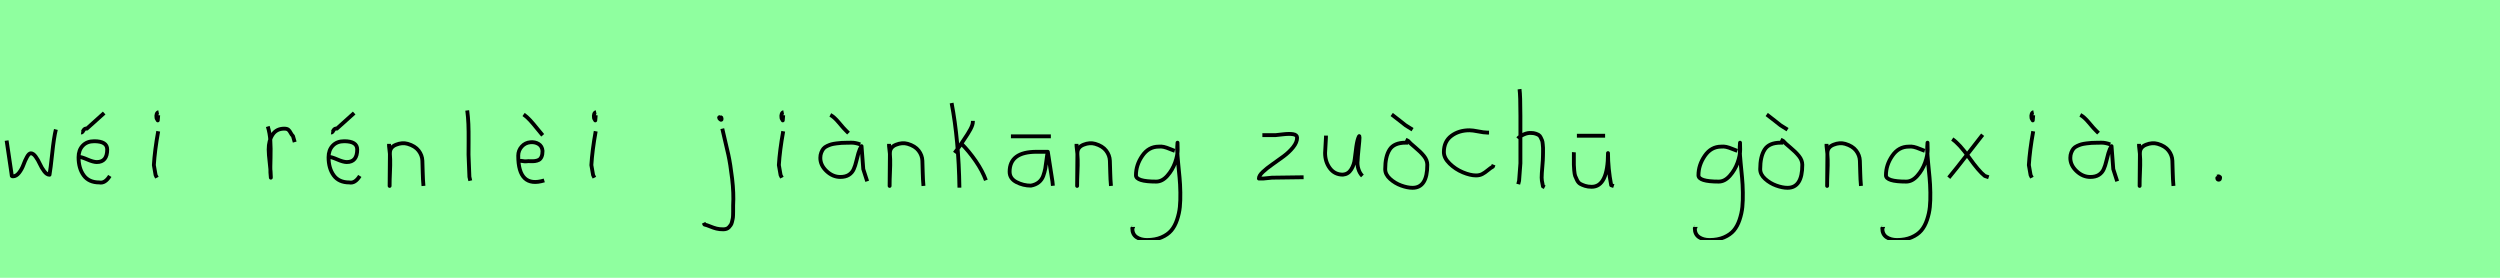 <?xml version="1.0" encoding="utf-8" standalone="no"?>
<!DOCTYPE svg PUBLIC "-//W3C//DTD SVG 1.1//EN"
  "http://www.w3.org/Graphics/SVG/1.1/DTD/svg11.dtd">
<svg xmlns:xlink="http://www.w3.org/1999/xlink" width="648pt" height="72pt" viewBox="0 0 648 72" xmlns="http://www.w3.org/2000/svg" version="1.1">
 <defs>
  <style type="text/css">*{stroke-linejoin: round; stroke-linecap: butt}</style>
 </defs>
 <g id="figure_1">
  <g id="patch_1">
   <path d="M 0 72 
L 648 72 
L 648 0 
L 0 0 
z
" style="fill: #8fff9f"/>
  </g>
  <g id="axes_1">
   <g id="patch_2">
    <path d="M 1.716 36.438 
L 2.952 44.778 
Q 3.055 45.567 3.055 45.602 
Q 3.055 45.705 3.364 45.705 
Q 4.222 45.705 4.942 44.778 
Q 5.663 43.851 6.075 42.719 
Q 6.487 41.586 7.002 40.659 
Q 7.517 39.733 7.997 39.733 
Q 8.615 39.733 9.25 40.608 
Q 9.885 41.483 10.348 42.513 
Q 10.811 43.542 11.481 44.418 
Q 12.15 45.293 12.836 45.293 
Q 13.111 43.783 13.54 39.698 
Q 13.969 35.614 14.484 33.555 
" clip-path="url(#p08cb0ea30c)" style="fill: none; stroke: #000000; stroke-linejoin: miter"/>
   </g>
  </g>
  <g id="axes_2">
   <g id="patch_3">
    <path d="M 21.038 34.358 
Q 21.301 34.395 21.638 33.796 
Q 21.976 33.196 22.5 33.346 
L 26.999 29.297 
M 20.139 40.656 
L 20.364 40.656 
Q 21.076 40.656 22.632 41.331 
Q 24.188 42.006 25.087 42.006 
Q 27.787 42.006 27.787 38.744 
Q 27.787 36.607 24.412 36.607 
Q 22.538 36.607 21.451 37.751 
Q 20.364 38.894 20.364 40.769 
Q 20.364 43.618 21.694 45.455 
Q 23.025 47.292 25.762 47.292 
Q 27.224 47.592 28.461 45.605 
" clip-path="url(#pce0fb7ad1b)" style="fill: none; stroke: #000000; stroke-linejoin: miter"/>
   </g>
  </g>
  <g id="axes_3">
   <g id="patch_4">
    <path d="M 41.119 29.072 
Q 40.744 29.147 40.612 29.578 
Q 40.481 30.009 40.556 30.421 
Q 40.556 30.571 40.594 30.703 
Q 40.631 30.834 40.687 30.89 
Q 40.744 30.946 40.8 31.04 
Q 40.856 31.134 40.894 31.209 
L 41.006 29.859 
M 41.006 34.02 
Q 40.106 39.007 39.881 42.793 
L 40.331 45.38 
L 40.669 46.055 
" clip-path="url(#p7296d83de8)" style="fill: none; stroke: #000000; stroke-linejoin: miter"/>
   </g>
  </g>
  <g id="axes_4"/>
  <g id="axes_5">
   <g id="patch_5">
    <path d="M 69.413 32.783 
Q 69.938 34.508 70.07 36.457 
Q 70.201 38.407 70.126 40.956 
Q 70.051 43.505 70.088 44.705 
L 70.201 46.055 
L 70.201 45.83 
Q 70.201 44.668 69.92 42.306 
Q 69.638 39.944 69.638 38.744 
Q 69.638 36.42 70.651 34.883 
Q 71.663 33.346 73.687 33.346 
Q 74.4 33.346 74.737 33.627 
Q 75.074 33.908 75.337 34.433 
Q 75.599 34.958 75.937 35.258 
L 76.387 36.832 
" clip-path="url(#pecd44fc3ad)" style="fill: none; stroke: #000000; stroke-linejoin: miter"/>
   </g>
  </g>
  <g id="axes_6">
   <g id="patch_6">
    <path d="M 85.838 34.358 
Q 86.101 34.395 86.438 33.796 
Q 86.776 33.196 87.3 33.346 
L 91.799 29.297 
M 84.939 40.656 
L 85.164 40.656 
Q 85.876 40.656 87.432 41.331 
Q 88.988 42.006 89.887 42.006 
Q 92.587 42.006 92.587 38.744 
Q 92.587 36.607 89.212 36.607 
Q 87.338 36.607 86.251 37.751 
Q 85.164 38.894 85.164 40.769 
Q 85.164 43.618 86.494 45.455 
Q 87.825 47.292 90.562 47.292 
Q 92.024 47.592 93.261 45.605 
" clip-path="url(#pd5084ec4f5)" style="fill: none; stroke: #000000; stroke-linejoin: miter"/>
   </g>
  </g>
  <g id="axes_7">
   <g id="patch_7">
    <path d="M 100.839 37.282 
L 100.839 37.844 
Q 101.101 39.869 101.139 41.312 
Q 101.176 42.756 101.082 44.668 
Q 100.989 46.58 100.989 48.192 
L 101.064 39.644 
Q 101.064 38.144 102.657 37.507 
Q 104.25 36.87 105.675 37.282 
Q 107.587 37.844 108.505 39.044 
Q 109.424 40.244 109.48 41.668 
Q 109.536 43.093 109.574 44.818 
Q 109.611 46.542 109.761 48.192 
" clip-path="url(#p929c06f4d0)" style="fill: none; stroke: #000000; stroke-linejoin: miter"/>
   </g>
  </g>
  <g id="axes_8">
   <g id="patch_8">
    <path d="M 121.106 28.622 
Q 121.331 30.347 121.406 32.146 
Q 121.481 33.946 121.463 36.551 
Q 121.444 39.157 121.444 40.094 
Q 121.444 40.131 121.669 45.83 
L 121.894 46.842 
" clip-path="url(#p8f87534774)" style="fill: none; stroke: #000000; stroke-linejoin: miter"/>
   </g>
  </g>
  <g id="axes_9">
   <g id="patch_9">
    <path d="M 135.713 29.672 
Q 136.575 30.272 137.4 31.171 
Q 138.225 32.071 139.181 33.271 
Q 140.137 34.47 140.662 35.07 
M 134.551 41.706 
L 134.776 41.706 
Q 135.038 41.668 135.563 41.762 
Q 136.088 41.856 136.35 41.818 
Q 136.95 41.743 137.531 41.781 
Q 138.112 41.818 138.675 41.743 
Q 139.237 41.668 139.668 41.443 
Q 140.099 41.219 140.362 40.637 
Q 140.624 40.056 140.624 39.119 
Q 140.512 37.882 139.593 37.32 
Q 138.675 36.757 137.475 36.87 
Q 136.125 36.982 135.226 37.994 
Q 134.326 39.007 134.326 40.356 
Q 134.326 48.829 141.074 46.767 
" clip-path="url(#p181c8ce119)" style="fill: none; stroke: #000000; stroke-linejoin: miter"/>
   </g>
  </g>
  <g id="axes_10">
   <g id="patch_10">
    <path d="M 154.519 29.072 
Q 154.144 29.147 154.012 29.578 
Q 153.881 30.009 153.956 30.421 
Q 153.956 30.571 153.994 30.703 
Q 154.031 30.834 154.087 30.89 
Q 154.144 30.946 154.2 31.04 
Q 154.256 31.134 154.294 31.209 
L 154.406 29.859 
M 154.406 34.02 
Q 153.506 39.007 153.281 42.793 
L 153.731 45.38 
L 154.069 46.055 
" clip-path="url(#p8a9ed88039)" style="fill: none; stroke: #000000; stroke-linejoin: miter"/>
   </g>
  </g>
  <g id="axes_11"/>
  <g id="axes_12">
   <g id="patch_11">
    <path d="M 186.656 30.309 
Q 186.169 30.421 186.581 30.834 
Q 186.956 31.209 187.031 30.946 
Q 187.069 30.871 186.994 30.646 
Q 186.994 30.459 186.919 30.421 
Q 186.844 30.384 186.712 30.421 
Q 186.581 30.459 186.431 30.421 
L 186.319 30.646 
M 187.218 33.346 
Q 188.268 37.732 188.793 40.131 
Q 189.318 42.531 189.768 46.317 
Q 190.218 50.104 190.03 53.253 
Q 190.03 53.44 190.03 54.021 
Q 190.03 54.602 190.03 54.902 
Q 190.03 55.202 190.011 55.783 
Q 189.993 56.364 189.918 56.702 
Q 189.843 57.039 189.73 57.527 
Q 189.618 58.014 189.412 58.314 
Q 189.205 58.614 188.943 58.895 
Q 188.681 59.176 188.306 59.307 
Q 187.931 59.438 187.443 59.438 
Q 186.469 59.438 185.719 59.251 
Q 184.969 59.064 184.107 58.707 
Q 183.245 58.351 182.607 58.201 
L 182.382 57.751 
" clip-path="url(#pe50f73e445)" style="fill: none; stroke: #000000; stroke-linejoin: miter"/>
   </g>
  </g>
  <g id="axes_13">
   <g id="patch_12">
    <path d="M 203.119 29.072 
Q 202.744 29.147 202.612 29.578 
Q 202.481 30.009 202.556 30.421 
Q 202.556 30.571 202.594 30.703 
Q 202.631 30.834 202.687 30.89 
Q 202.744 30.946 202.8 31.04 
Q 202.856 31.134 202.894 31.209 
L 203.006 29.859 
M 203.006 34.02 
Q 202.106 39.007 201.881 42.793 
L 202.331 45.38 
L 202.669 46.055 
" clip-path="url(#pd3b3f1c4a6)" style="fill: none; stroke: #000000; stroke-linejoin: miter"/>
   </g>
  </g>
  <g id="axes_14">
   <g id="patch_13">
    <path d="M 215.213 29.784 
Q 216.188 30.272 217.482 31.827 
Q 218.775 33.383 219.262 33.833 
L 219.937 34.508 
M 222.974 37.432 
Q 221.662 36.945 220.612 36.982 
Q 220.35 36.982 219.45 37.001 
Q 218.55 37.02 218.119 37.038 
Q 217.688 37.057 216.826 37.17 
Q 215.963 37.282 215.495 37.413 
Q 215.026 37.545 214.389 37.844 
Q 213.751 38.144 213.433 38.538 
Q 213.114 38.932 212.87 39.55 
Q 212.627 40.169 212.627 40.919 
Q 212.627 42.831 214.239 44.349 
Q 215.851 45.867 217.8 45.867 
Q 219.15 45.867 220.012 45.324 
Q 220.874 44.78 221.287 43.843 
Q 221.699 42.906 221.924 41.912 
Q 222.149 40.919 222.486 39.756 
Q 222.824 38.594 223.311 37.882 
L 223.761 43.843 
L 224.773 46.992 
" clip-path="url(#pbe4aee69d8)" style="fill: none; stroke: #000000; stroke-linejoin: miter"/>
   </g>
  </g>
  <g id="axes_15">
   <g id="patch_14">
    <path d="M 230.439 37.282 
L 230.439 37.844 
Q 230.701 39.869 230.739 41.312 
Q 230.776 42.756 230.682 44.668 
Q 230.589 46.58 230.589 48.192 
L 230.664 39.644 
Q 230.664 38.144 232.257 37.507 
Q 233.85 36.87 235.275 37.282 
Q 237.187 37.844 238.105 39.044 
Q 239.024 40.244 239.08 41.668 
Q 239.136 43.093 239.174 44.818 
Q 239.211 46.542 239.361 48.192 
" clip-path="url(#p4947d181eb)" style="fill: none; stroke: #000000; stroke-linejoin: miter"/>
   </g>
  </g>
  <g id="axes_16">
   <g id="patch_15">
    <path d="M 249.132 37.17 
Q 251.156 39.194 252.918 41.762 
Q 254.68 44.33 255.543 46.729 
M 252.168 31.321 
L 252.168 31.546 
Q 252.168 32.333 251.531 33.514 
Q 250.894 34.695 249.919 36.101 
Q 248.944 37.507 248.682 37.957 
L 247.445 39.644 
M 246.657 26.71 
Q 248.494 36.27 248.682 48.641 
" clip-path="url(#p4713a42809)" style="fill: none; stroke: #000000; stroke-linejoin: miter"/>
   </g>
  </g>
  <g id="axes_17">
   <g id="patch_16">
    <path d="M 262.033 35.333 
L 272.38 35.333 
M 271.593 39.344 
Q 271.593 39.344 268.668 39.344 
Q 261.695 39.344 261.695 44.518 
Q 261.695 46.28 263.457 47.198 
Q 265.219 48.117 267.206 48.117 
Q 268.443 47.892 269.249 47.236 
Q 270.055 46.58 270.412 45.586 
Q 270.768 44.593 270.936 43.674 
Q 271.105 42.756 271.255 41.443 
Q 271.405 40.131 271.593 39.344 
Q 272.68 46.092 272.792 47.029 
L 272.905 48.154 
" clip-path="url(#p4d5620661e)" style="fill: none; stroke: #000000; stroke-linejoin: miter"/>
   </g>
  </g>
  <g id="axes_18">
   <g id="patch_17">
    <path d="M 279.039 37.282 
L 279.039 37.844 
Q 279.301 39.869 279.339 41.312 
Q 279.376 42.756 279.282 44.668 
Q 279.189 46.58 279.189 48.192 
L 279.264 39.644 
Q 279.264 38.144 280.857 37.507 
Q 282.45 36.87 283.875 37.282 
Q 285.787 37.844 286.705 39.044 
Q 287.624 40.244 287.68 41.668 
Q 287.736 43.093 287.774 44.818 
Q 287.811 46.542 287.961 48.192 
" clip-path="url(#p3b4663ce6d)" style="fill: none; stroke: #000000; stroke-linejoin: miter"/>
   </g>
  </g>
  <g id="axes_19">
   <g id="patch_18">
    <path d="M 304.487 39.096 
Q 304.232 39.024 303.268 38.623 
Q 302.303 38.223 301.648 38.077 
Q 300.992 37.931 300.337 38.004 
Q 297.716 38.004 296.078 40.389 
Q 294.44 42.773 294.44 45.431 
Q 294.44 47.069 299.682 47.069 
Q 301.247 47.069 302.576 45.558 
Q 303.905 44.047 304.578 42.173 
Q 305.252 40.298 305.252 38.769 
Q 305.252 37.276 305.215 36.985 
L 305.142 38.077 
Q 305.142 38.55 305.142 38.987 
Q 305.179 40.189 305.379 42.282 
Q 305.579 44.375 305.743 46.05 
Q 305.907 47.724 305.943 49.872 
Q 305.98 52.02 305.816 53.658 
Q 305.652 55.296 305.088 56.971 
Q 304.524 58.646 303.595 59.738 
Q 302.667 60.83 301.065 61.522 
Q 299.463 62.213 297.316 62.213 
Q 295.677 62.213 294.585 61.467 
Q 293.493 60.721 293.493 59.155 
Q 293.42 58.937 293.457 58.937 
Q 293.493 58.937 293.602 58.937 
Q 293.711 58.937 293.711 58.828 
" clip-path="url(#p52ac208c2f)" style="fill: none; stroke: #000000; stroke-linejoin: miter"/>
   </g>
  </g>
  <g id="axes_20"/>
  <g id="axes_21">
   <g id="patch_19">
    <path d="M 327.208 35.033 
Q 327.208 35.033 330.582 35.033 
Q 330.694 35.033 332.437 34.827 
Q 334.181 34.62 335.193 34.789 
Q 336.205 34.958 336.205 35.708 
Q 336.205 36.87 335.193 38.144 
Q 334.181 39.419 332.719 40.506 
Q 331.256 41.593 329.794 42.606 
Q 328.332 43.618 327.32 44.574 
Q 326.308 45.53 326.308 46.28 
L 327.433 46.28 
Q 327.47 46.28 329.682 46.055 
L 337.892 45.942 
" clip-path="url(#p20b0ba9b1a)" style="fill: none; stroke: #000000; stroke-linejoin: miter"/>
   </g>
  </g>
  <g id="axes_22">
   <g id="patch_20">
    <path d="M 343.689 35.145 
Q 343.689 35.145 343.689 35.595 
Q 343.689 36.27 343.576 37.62 
Q 343.464 38.969 343.464 39.644 
Q 343.464 41.931 344.701 43.599 
Q 345.938 45.267 348.075 45.267 
Q 349.462 45.155 350.231 43.918 
Q 350.999 42.681 351.149 41.237 
Q 351.299 39.794 351.562 37.994 
Q 351.824 36.195 352.236 35.37 
Q 352.386 35.07 352.386 35.67 
Q 352.386 36.27 352.124 38.707 
Q 351.899 41.031 351.899 41.556 
Q 351.749 42.643 352.086 43.768 
Q 352.424 44.892 353.136 45.605 
" clip-path="url(#pae8bb800b3)" style="fill: none; stroke: #000000; stroke-linejoin: miter"/>
   </g>
  </g>
  <g id="axes_23">
   <g id="patch_21">
    <path d="M 360.732 29.672 
Q 361.407 30.159 362.813 31.284 
Q 364.219 32.408 364.331 32.483 
L 366.131 33.608 
M 365.006 36.982 
L 364.331 36.982 
Q 361.332 36.982 360.189 38.782 
Q 359.045 40.581 359.045 43.843 
Q 359.045 45.23 360.32 46.373 
Q 361.595 47.517 363.207 48.098 
Q 364.819 48.679 366.131 48.679 
Q 369.955 48.679 369.955 42.718 
Q 369.955 41.518 369.074 40.431 
Q 368.193 39.344 366.824 38.219 
Q 365.456 37.095 365.006 36.532 
L 364.331 36.195 
" clip-path="url(#p9cfee30cf6)" style="fill: none; stroke: #000000; stroke-linejoin: miter"/>
   </g>
  </g>
  <g id="axes_24">
   <g id="patch_22">
    <path d="M 385.957 34.365 
Q 385.957 34.365 385.461 34.365 
Q 384.667 34.365 383.18 34.068 
Q 381.692 33.77 380.898 33.77 
Q 378.121 33.77 376.187 35.225 
Q 374.253 36.68 374.253 39.424 
Q 374.253 40.944 375.741 42.399 
Q 377.229 43.854 379.163 44.664 
Q 381.097 45.474 382.584 45.474 
Q 383.51 45.474 384.204 45.11 
Q 384.899 44.747 385.643 44.118 
Q 386.387 43.49 386.949 43.193 
L 387.147 42.697 
" clip-path="url(#p152b450c05)" style="fill: none; stroke: #000000; stroke-linejoin: miter"/>
   </g>
  </g>
  <g id="axes_25">
   <g id="patch_23">
    <path d="M 393.413 35.932 
Q 394.013 35.258 395.007 34.827 
Q 396 34.395 396.9 34.47 
Q 397.537 34.47 398.025 34.639 
Q 398.512 34.808 398.831 34.995 
Q 399.149 35.183 399.374 35.67 
Q 399.599 36.157 399.712 36.42 
Q 399.824 36.682 399.88 37.376 
Q 399.937 38.069 399.955 38.332 
Q 399.974 38.594 399.955 39.419 
Q 399.937 40.244 399.937 40.431 
Q 399.937 41.368 399.768 43.243 
Q 399.599 45.117 399.599 46.055 
Q 399.599 46.467 399.655 46.823 
Q 399.712 47.179 399.805 47.61 
Q 399.899 48.042 399.937 48.304 
L 400.387 48.529 
M 393.863 23.111 
Q 394.088 24.798 394.088 29.972 
L 394.088 42.343 
L 393.751 46.842 
L 393.526 47.742 
" clip-path="url(#p531d5e8c92)" style="fill: none; stroke: #000000; stroke-linejoin: miter"/>
   </g>
  </g>
  <g id="axes_26">
   <g id="patch_24">
    <path d="M 408.732 35.183 
L 416.043 35.183 
M 407.945 39.456 
Q 407.908 39.944 407.945 41.144 
Q 407.945 42.306 407.945 42.756 
Q 407.945 43.205 408.039 44.199 
Q 408.133 45.192 408.283 45.605 
Q 408.433 46.017 408.77 46.692 
Q 409.107 47.367 409.595 47.648 
Q 410.082 47.929 410.832 48.173 
Q 411.582 48.417 412.556 48.417 
Q 416.793 48.417 416.793 39.681 
Q 416.793 43.655 417.618 48.004 
L 418.292 48.229 
" clip-path="url(#pc46fc6a1d1)" style="fill: none; stroke: #000000; stroke-linejoin: miter"/>
   </g>
  </g>
  <g id="axes_27"/>
  <g id="axes_28">
   <g id="patch_25">
    <path d="M 450.287 39.096 
Q 450.032 39.024 449.068 38.623 
Q 448.103 38.223 447.448 38.077 
Q 446.792 37.931 446.137 38.004 
Q 443.516 38.004 441.878 40.389 
Q 440.24 42.773 440.24 45.431 
Q 440.24 47.069 445.482 47.069 
Q 447.047 47.069 448.376 45.558 
Q 449.705 44.047 450.378 42.173 
Q 451.052 40.298 451.052 38.769 
Q 451.052 37.276 451.015 36.985 
L 450.942 38.077 
Q 450.942 38.55 450.942 38.987 
Q 450.979 40.189 451.179 42.282 
Q 451.379 44.375 451.543 46.05 
Q 451.707 47.724 451.743 49.872 
Q 451.78 52.02 451.616 53.658 
Q 451.452 55.296 450.888 56.971 
Q 450.324 58.646 449.395 59.738 
Q 448.467 60.83 446.865 61.522 
Q 445.263 62.213 443.116 62.213 
Q 441.477 62.213 440.385 61.467 
Q 439.293 60.721 439.293 59.155 
Q 439.22 58.937 439.257 58.937 
Q 439.293 58.937 439.402 58.937 
Q 439.511 58.937 439.511 58.828 
" clip-path="url(#p5cff97e4b9)" style="fill: none; stroke: #000000; stroke-linejoin: miter"/>
   </g>
  </g>
  <g id="axes_29">
   <g id="patch_26">
    <path d="M 457.932 29.672 
Q 458.607 30.159 460.013 31.284 
Q 461.419 32.408 461.531 32.483 
L 463.331 33.608 
M 462.206 36.982 
L 461.531 36.982 
Q 458.532 36.982 457.389 38.782 
Q 456.245 40.581 456.245 43.843 
Q 456.245 45.23 457.52 46.373 
Q 458.795 47.517 460.407 48.098 
Q 462.019 48.679 463.331 48.679 
Q 467.155 48.679 467.155 42.718 
Q 467.155 41.518 466.274 40.431 
Q 465.393 39.344 464.024 38.219 
Q 462.656 37.095 462.206 36.532 
L 461.531 36.195 
" clip-path="url(#pf5130dd2ad)" style="fill: none; stroke: #000000; stroke-linejoin: miter"/>
   </g>
  </g>
  <g id="axes_30">
   <g id="patch_27">
    <path d="M 473.439 37.282 
L 473.439 37.844 
Q 473.701 39.869 473.739 41.312 
Q 473.776 42.756 473.682 44.668 
Q 473.589 46.58 473.589 48.192 
L 473.664 39.644 
Q 473.664 38.144 475.257 37.507 
Q 476.85 36.87 478.275 37.282 
Q 480.187 37.844 481.105 39.044 
Q 482.024 40.244 482.08 41.668 
Q 482.136 43.093 482.174 44.818 
Q 482.211 46.542 482.361 48.192 
" clip-path="url(#pd2dfe63fab)" style="fill: none; stroke: #000000; stroke-linejoin: miter"/>
   </g>
  </g>
  <g id="axes_31">
   <g id="patch_28">
    <path d="M 498.887 39.096 
Q 498.632 39.024 497.668 38.623 
Q 496.703 38.223 496.048 38.077 
Q 495.392 37.931 494.737 38.004 
Q 492.116 38.004 490.478 40.389 
Q 488.84 42.773 488.84 45.431 
Q 488.84 47.069 494.082 47.069 
Q 495.647 47.069 496.976 45.558 
Q 498.305 44.047 498.978 42.173 
Q 499.652 40.298 499.652 38.769 
Q 499.652 37.276 499.615 36.985 
L 499.542 38.077 
Q 499.542 38.55 499.542 38.987 
Q 499.579 40.189 499.779 42.282 
Q 499.979 44.375 500.143 46.05 
Q 500.307 47.724 500.343 49.872 
Q 500.38 52.02 500.216 53.658 
Q 500.052 55.296 499.488 56.971 
Q 498.924 58.646 497.995 59.738 
Q 497.067 60.83 495.465 61.522 
Q 493.863 62.213 491.716 62.213 
Q 490.077 62.213 488.985 61.467 
Q 487.893 60.721 487.893 59.155 
Q 487.82 58.937 487.857 58.937 
Q 487.893 58.937 488.002 58.937 
Q 488.111 58.937 488.111 58.828 
" clip-path="url(#p0e318ffbbe)" style="fill: none; stroke: #000000; stroke-linejoin: miter"/>
   </g>
  </g>
  <g id="axes_32">
   <g id="patch_29">
    <path d="M 513.899 34.92 
Q 513.037 36.007 509.925 40.019 
Q 506.813 44.03 505.126 46.055 
M 506.026 36.045 
Q 507.901 37.32 510.394 40.844 
Q 512.887 44.368 514.461 45.605 
L 515.474 45.942 
" clip-path="url(#pe23947cc21)" style="fill: none; stroke: #000000; stroke-linejoin: miter"/>
   </g>
  </g>
  <g id="axes_33">
   <g id="patch_30">
    <path d="M 527.119 29.072 
Q 526.744 29.147 526.612 29.578 
Q 526.481 30.009 526.556 30.421 
Q 526.556 30.571 526.594 30.703 
Q 526.631 30.834 526.687 30.89 
Q 526.744 30.946 526.8 31.04 
Q 526.856 31.134 526.894 31.209 
L 527.006 29.859 
M 527.006 34.02 
Q 526.106 39.007 525.881 42.793 
L 526.331 45.38 
L 526.669 46.055 
" clip-path="url(#pcd9110cf13)" style="fill: none; stroke: #000000; stroke-linejoin: miter"/>
   </g>
  </g>
  <g id="axes_34">
   <g id="patch_31">
    <path d="M 539.213 29.784 
Q 540.188 30.272 541.482 31.827 
Q 542.775 33.383 543.262 33.833 
L 543.937 34.508 
M 546.974 37.432 
Q 545.662 36.945 544.612 36.982 
Q 544.35 36.982 543.45 37.001 
Q 542.55 37.02 542.119 37.038 
Q 541.688 37.057 540.826 37.17 
Q 539.963 37.282 539.495 37.413 
Q 539.026 37.545 538.389 37.844 
Q 537.751 38.144 537.433 38.538 
Q 537.114 38.932 536.87 39.55 
Q 536.627 40.169 536.627 40.919 
Q 536.627 42.831 538.239 44.349 
Q 539.851 45.867 541.8 45.867 
Q 543.15 45.867 544.012 45.324 
Q 544.874 44.78 545.287 43.843 
Q 545.699 42.906 545.924 41.912 
Q 546.149 40.919 546.486 39.756 
Q 546.824 38.594 547.311 37.882 
L 547.761 43.843 
L 548.773 46.992 
" clip-path="url(#p66577bca0f)" style="fill: none; stroke: #000000; stroke-linejoin: miter"/>
   </g>
  </g>
  <g id="axes_35">
   <g id="patch_32">
    <path d="M 554.439 37.282 
L 554.439 37.844 
Q 554.701 39.869 554.739 41.312 
Q 554.776 42.756 554.682 44.668 
Q 554.589 46.58 554.589 48.192 
L 554.664 39.644 
Q 554.664 38.144 556.257 37.507 
Q 557.85 36.87 559.275 37.282 
Q 561.187 37.844 562.105 39.044 
Q 563.024 40.244 563.08 41.668 
Q 563.136 43.093 563.174 44.818 
Q 563.211 46.542 563.361 48.192 
" clip-path="url(#p4f78771056)" style="fill: none; stroke: #000000; stroke-linejoin: miter"/>
   </g>
  </g>
  <g id="axes_36">
   <g id="patch_33">
    <path d="M 574.988 45.98 
Q 574.95 46.017 574.819 46.055 
Q 574.688 46.092 574.725 46.167 
Q 574.725 46.58 575.1 46.58 
Q 575.437 46.58 575.437 46.092 
Q 575.512 45.867 575.231 45.755 
Q 574.95 45.642 574.763 45.755 
" clip-path="url(#pa6c60451c4)" style="fill: none; stroke: #000000; stroke-linejoin: miter"/>
   </g>
  </g>
 </g>
 <defs>
  <clipPath id="p08cb0ea30c">
   <rect x="0" y="10.937" width="16.2" height="49.767"/>
  </clipPath>
  <clipPath id="pce0fb7ad1b">
   <rect x="18.264" y="8.64" width="12.072" height="54.36"/>
  </clipPath>
  <clipPath id="p7296d83de8">
   <rect x="38.007" y="8.64" width="4.986" height="54.36"/>
  </clipPath>
  <clipPath id="pecd44fc3ad">
   <rect x="67.539" y="8.64" width="10.722" height="54.36"/>
  </clipPath>
  <clipPath id="pd5084ec4f5">
   <rect x="83.064" y="8.64" width="12.072" height="54.36"/>
  </clipPath>
  <clipPath id="p929c06f4d0">
   <rect x="98.964" y="8.64" width="12.672" height="54.36"/>
  </clipPath>
  <clipPath id="p8f87534774">
   <rect x="119.232" y="8.64" width="4.536" height="54.36"/>
  </clipPath>
  <clipPath id="p181c8ce119">
   <rect x="132.451" y="8.64" width="10.497" height="54.36"/>
  </clipPath>
  <clipPath id="p8a9ed88039">
   <rect x="151.407" y="8.64" width="4.986" height="54.36"/>
  </clipPath>
  <clipPath id="pe50f73e445">
   <rect x="180.508" y="8.64" width="11.584" height="54.36"/>
  </clipPath>
  <clipPath id="pd3b3f1c4a6">
   <rect x="200.007" y="8.64" width="4.986" height="54.36"/>
  </clipPath>
  <clipPath id="pbe4aee69d8">
   <rect x="210.752" y="8.64" width="15.896" height="54.36"/>
  </clipPath>
  <clipPath id="p4947d181eb">
   <rect x="228.564" y="8.64" width="12.672" height="54.36"/>
  </clipPath>
  <clipPath id="p4713a42809">
   <rect x="244.783" y="8.64" width="12.634" height="54.36"/>
  </clipPath>
  <clipPath id="p4d5620661e">
   <rect x="259.821" y="8.64" width="14.958" height="54.36"/>
  </clipPath>
  <clipPath id="p3b4663ce6d">
   <rect x="277.164" y="8.64" width="12.672" height="54.36"/>
  </clipPath>
  <clipPath id="p52ac208c2f">
   <rect x="291.6" y="9.427" width="16.2" height="52.787"/>
  </clipPath>
  <clipPath id="p20b0ba9b1a">
   <rect x="324.433" y="8.64" width="15.333" height="54.36"/>
  </clipPath>
  <clipPath id="pae8bb800b3">
   <rect x="341.589" y="8.64" width="13.421" height="54.36"/>
  </clipPath>
  <clipPath id="p9cfee30cf6">
   <rect x="357.171" y="8.64" width="14.658" height="54.36"/>
  </clipPath>
  <clipPath id="p152b450c05">
   <rect x="372.6" y="11.851" width="16.2" height="47.939"/>
  </clipPath>
  <clipPath id="p531d5e8c92">
   <rect x="391.539" y="8.64" width="10.722" height="54.36"/>
  </clipPath>
  <clipPath id="pc46fc6a1d1">
   <rect x="406.033" y="8.64" width="14.134" height="54.36"/>
  </clipPath>
  <clipPath id="p5cff97e4b9">
   <rect x="437.4" y="9.427" width="16.2" height="52.787"/>
  </clipPath>
  <clipPath id="pf5130dd2ad">
   <rect x="454.371" y="8.64" width="14.658" height="54.36"/>
  </clipPath>
  <clipPath id="pd2dfe63fab">
   <rect x="471.564" y="8.64" width="12.672" height="54.36"/>
  </clipPath>
  <clipPath id="p0e318ffbbe">
   <rect x="486" y="9.427" width="16.2" height="52.787"/>
  </clipPath>
  <clipPath id="pe23947cc21">
   <rect x="503.252" y="8.64" width="14.096" height="54.36"/>
  </clipPath>
  <clipPath id="pcd9110cf13">
   <rect x="524.007" y="8.64" width="4.986" height="54.36"/>
  </clipPath>
  <clipPath id="p66577bca0f">
   <rect x="534.752" y="8.64" width="15.896" height="54.36"/>
  </clipPath>
  <clipPath id="p4f78771056">
   <rect x="552.564" y="8.64" width="12.672" height="54.36"/>
  </clipPath>
  <clipPath id="pa6c60451c4">
   <rect x="572.813" y="8.64" width="4.574" height="54.36"/>
  </clipPath>
 </defs>
</svg>
